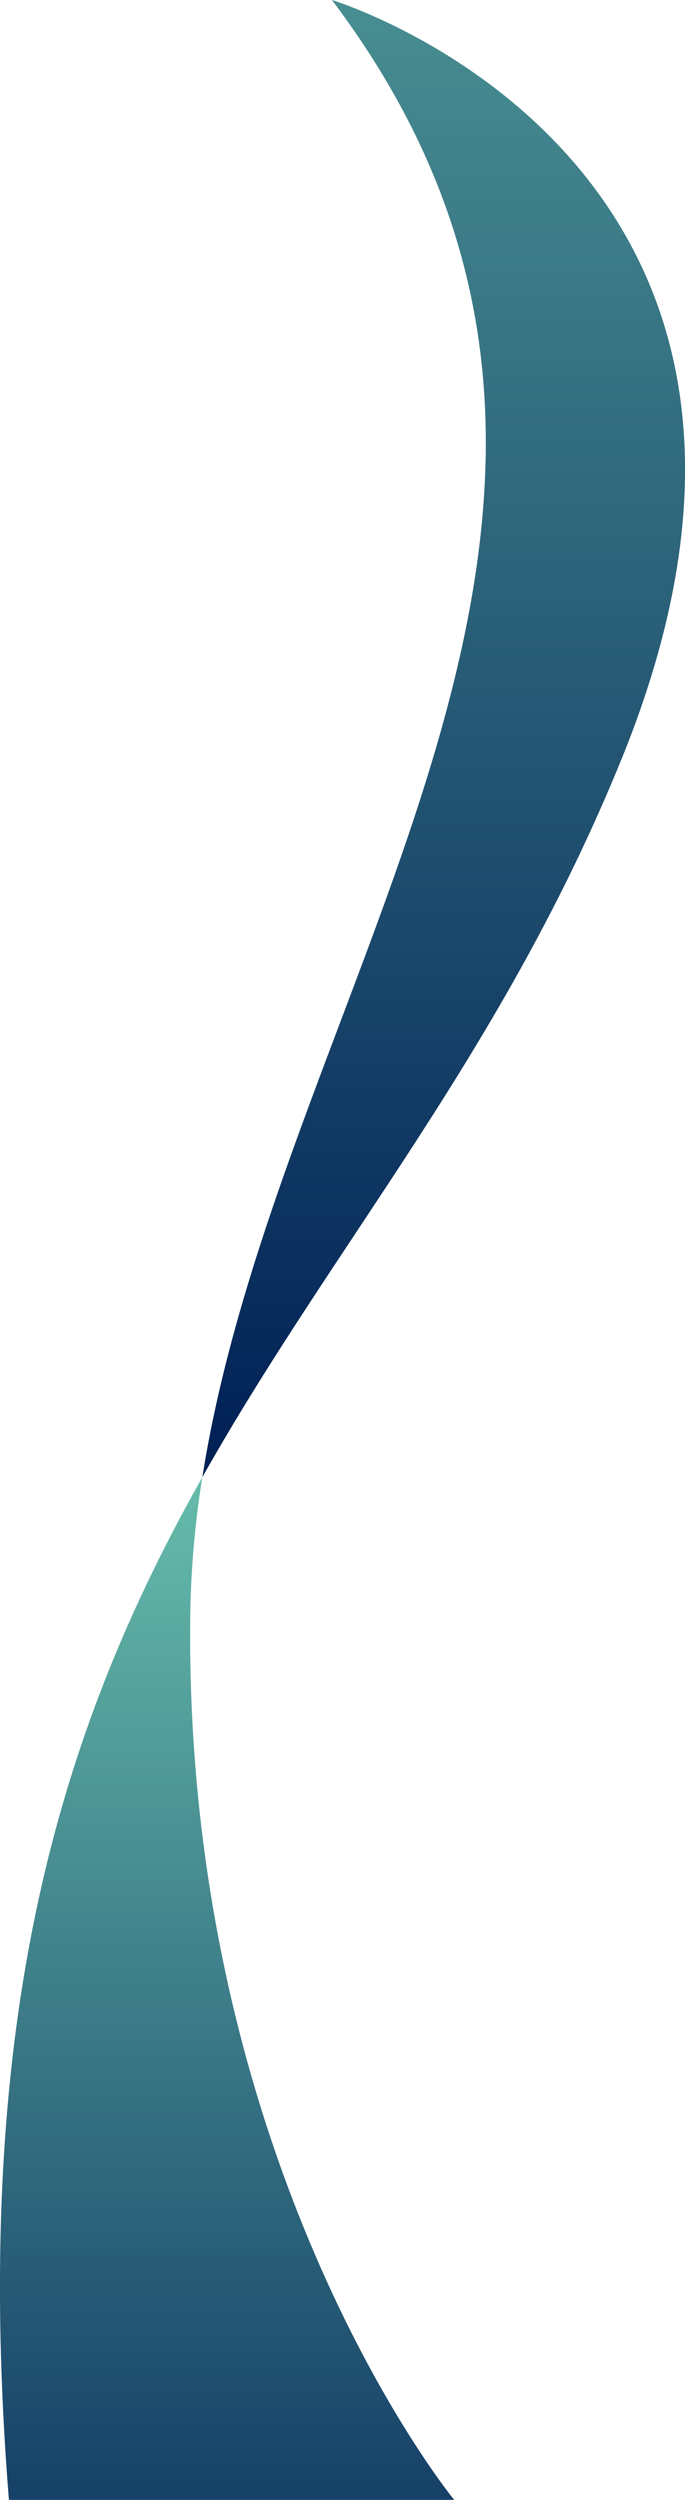 <?xml version="1.0" encoding="utf-8"?><svg xmlns="http://www.w3.org/2000/svg" viewBox="0 0 104.41 380.62" width="104.41" height="380.62"><defs><linearGradient id="asae5fe0bb-d5d9-47c2-b4dc-da19d53e4d0d" x1="67.63" y1="-94.27" x2="67.63" y2="224.91" gradientUnits="userSpaceOnUse"><stop offset="0" stop-color="#66bcab"/><stop offset="1" stop-color="#001f55"/></linearGradient><linearGradient id="asb185cc81-61f5-4eb8-9149-183bf1593a95" x1="34.62" y1="224.91" x2="34.62" y2="459.76" gradientUnits="userSpaceOnUse"><stop offset="0" stop-color="#66bcab"/><stop offset=".84" stop-color="#001f55"/></linearGradient><style>.asb51925f1-2197-4200-a676-c0fcecda7e90{fill:url(#asae5fe0bb-d5d9-47c2-b4dc-da19d53e4d0d)}.asb557d11b-8d7c-4ea6-956f-b49cb6c85005{fill:url(#asb185cc81-61f5-4eb8-9149-183bf1593a95)}</style></defs><g id="asb9431d7f-47b0-4d5d-ae1c-c9289202db2d" data-name="Слой 2"><g id="ase78d065f-a394-4c1f-a55d-0405ddfcc258" data-name="Слой 1"><g id="ase90d0c3b-f4fa-4cf4-b746-e13dbea85ee6" data-name="seaweed__1"><path class="asb51925f1-2197-4200-a676-c0fcecda7e90" d="M50.59 0c57.69 76.44-7.68 148.39-19.75 224.91 20.07-35.62 45.79-64.79 63.94-109.44C131.71 24.59 50.59 0 50.59 0z"/><path class="asb557d11b-8d7c-4ea6-956f-b49cb6c85005" d="M30.84 224.91C10.06 261.78-4.67 305.57 1.36 380.62h67.87S28 330.37 29 245.91a144.87 144.87 0 011.84-21z"/></g></g></g></svg>